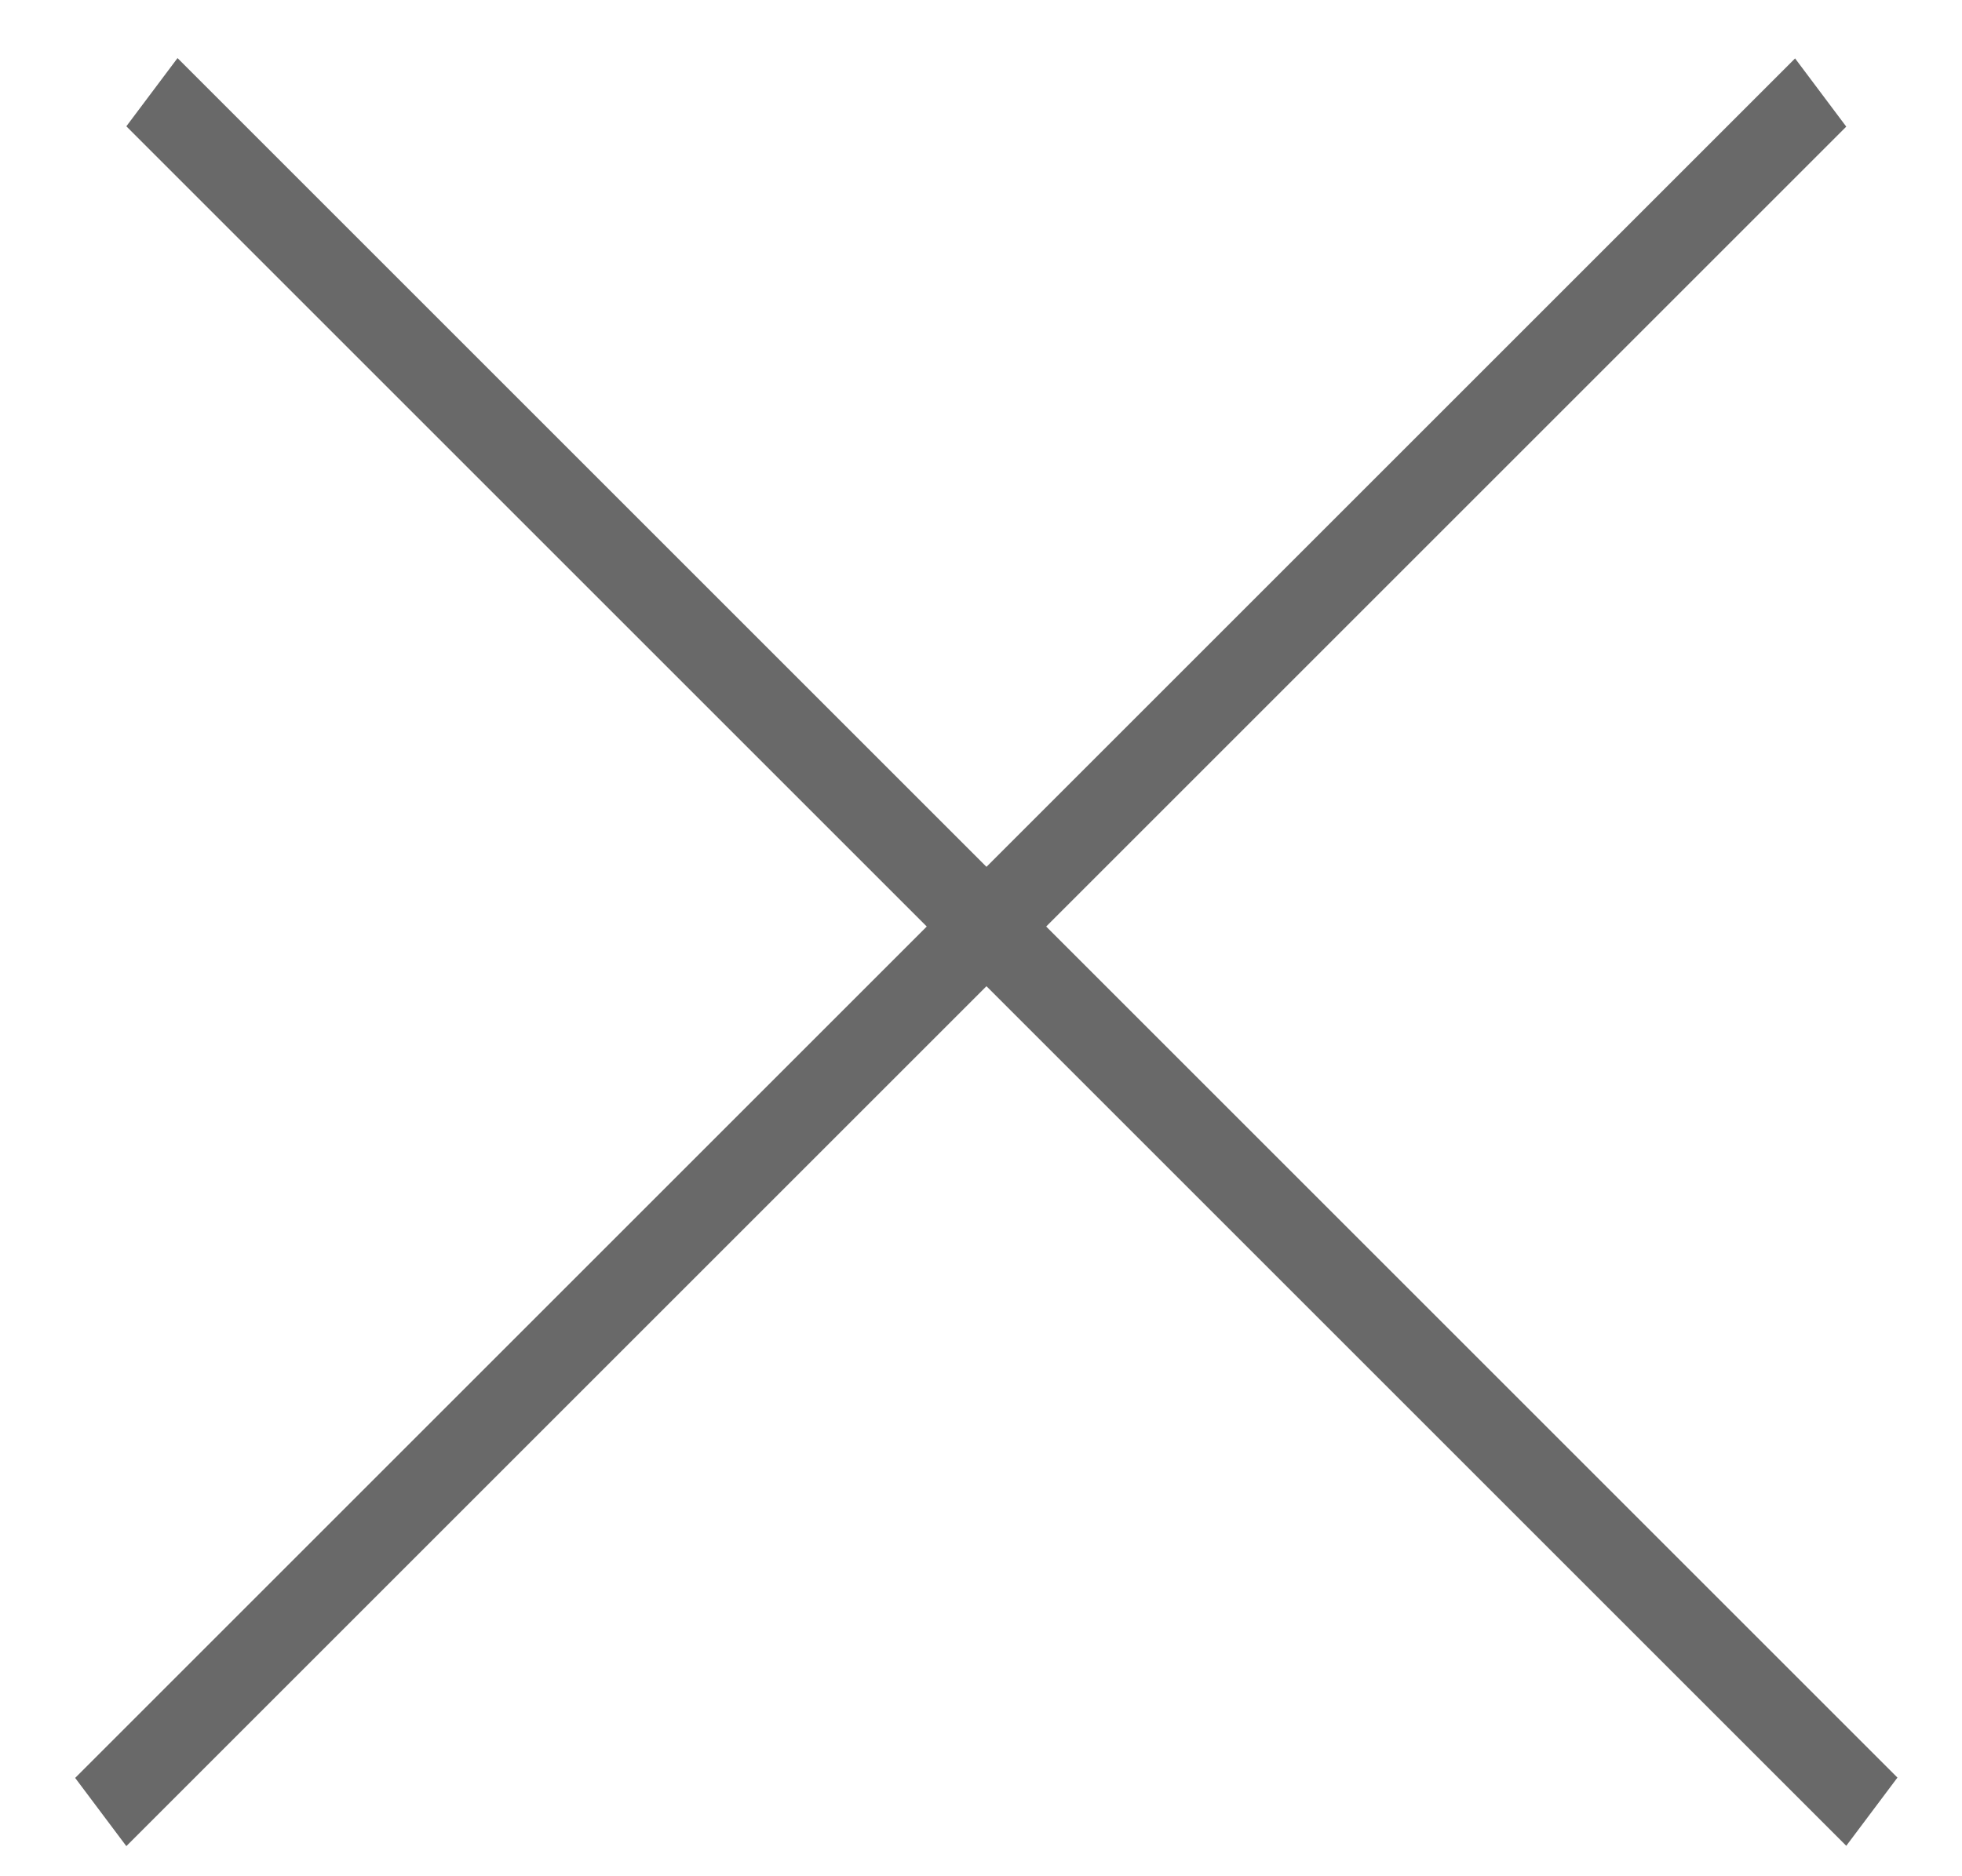 <svg width="23" height="22" viewBox="0 0 23 22" fill="none" xmlns="http://www.w3.org/2000/svg">
<line y1="-0.5" x2="28.518" y2="-0.5" transform="matrix(0.707 0.707 -0.6 0.8 1.481 1.481)" stroke="#696969"/>
<line y1="-0.5" x2="28.518" y2="-0.5" transform="matrix(0.707 -0.707 0.6 0.8 1.481 21.647)" stroke="#696969"/>
</svg>
